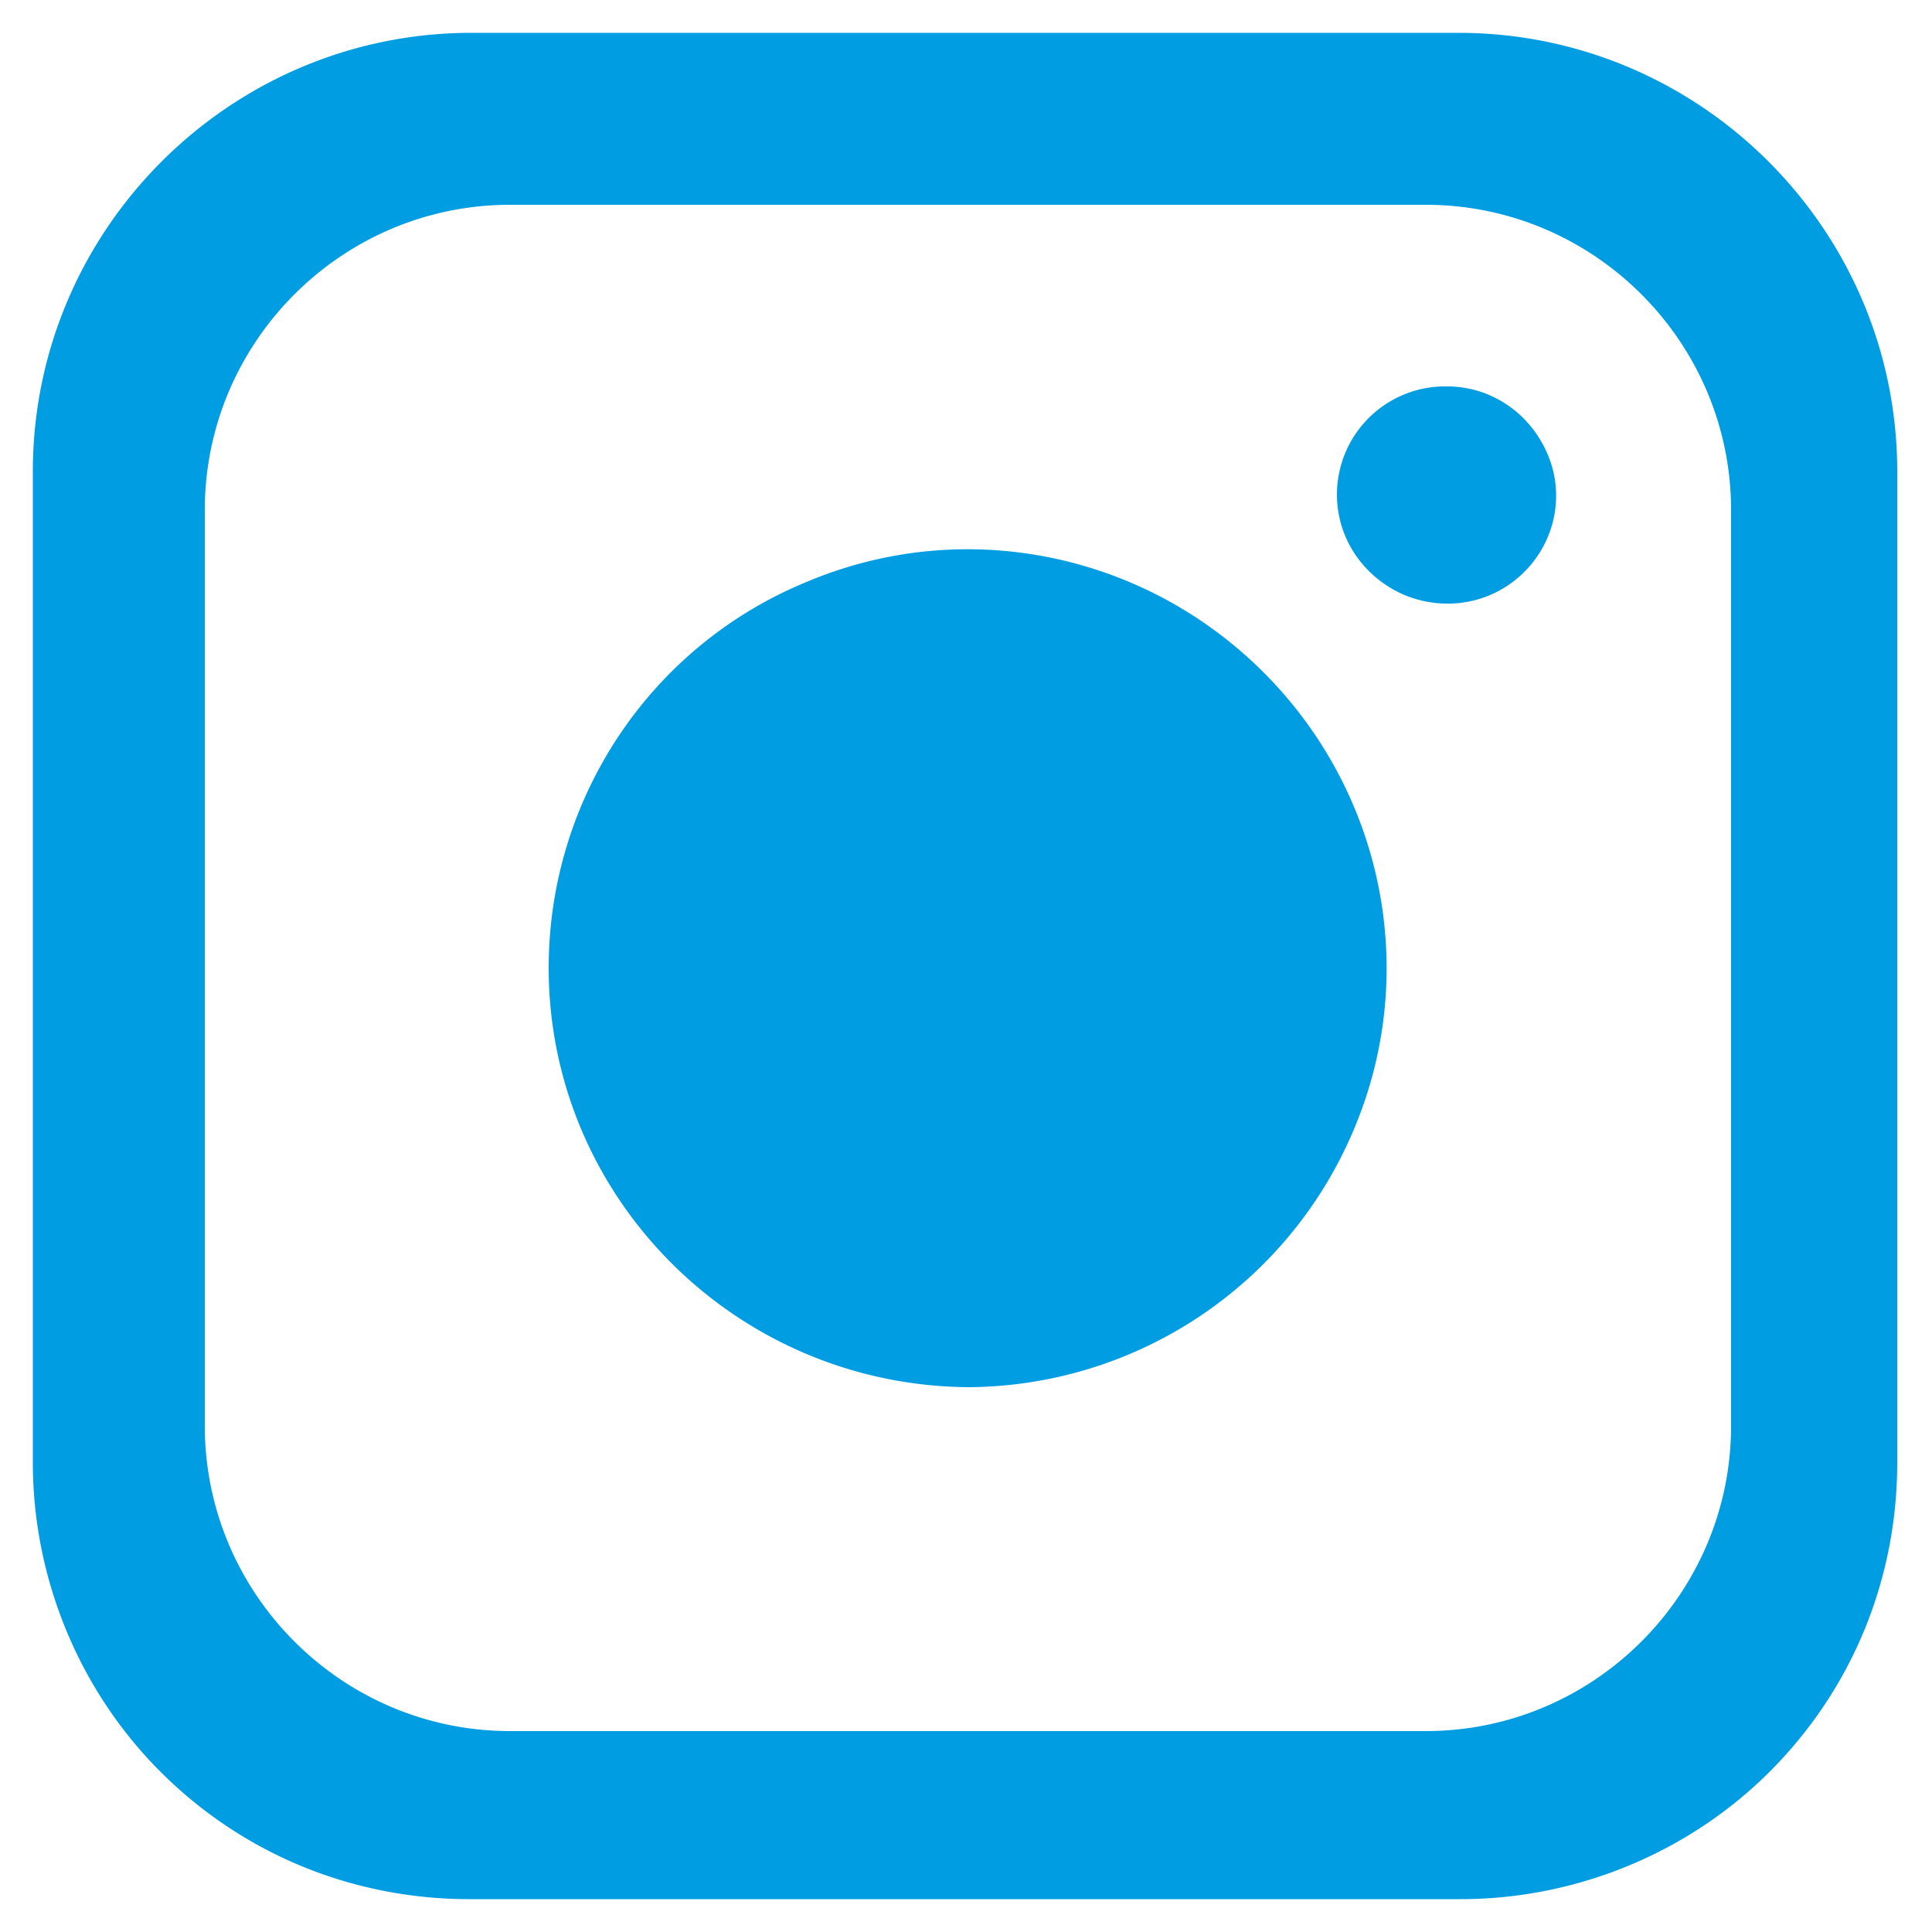 <svg xmlns="http://www.w3.org/2000/svg" xml:space="preserve" style="enable-background:new 0 0 100 100" viewBox="0 0 100 100"><path d="M1.7 24.4v51.3c0 6 2.4 11.8 6.6 16 4.3 4.3 10 6.6 16 6.6h51.3c6 0 11.8-2.4 16-6.6 4.3-4.3 6.6-10 6.6-16V24.4C98.2 11.9 88 1.7 75.5 1.7H24.4C11.9 1.7 1.7 11.9 1.7 24.4zm8.9 2c0-8.7 7.1-15.8 15.8-15.8h47.4c8.7 0 15.8 7.1 15.8 15.8v47.4c0 8.7-7.1 15.8-15.8 15.8H26.4c-8.7 0-15.8-7.1-15.8-15.8V26.4zm17.8 23.7c0-8.8 5.3-16.7 13.4-20 8.1-3.4 17.4-1.5 23.6 4.7s8.1 15.5 4.7 23.6a21.77 21.77 0 0 1-20 13.4c-12-.1-21.7-9.8-21.7-21.7zM74.9 20c2.3 0 4.3 1.4 5.2 3.5.9 2.1.4 4.5-1.2 6.1-1.6 1.6-4 2.1-6.2 1.2-2.1-.9-3.5-2.9-3.5-5.2a5.6 5.6 0 0 1 5.7-5.6z" style="fill-rule:evenodd;clip-rule:evenodd;fill:#009de3"/></svg>

